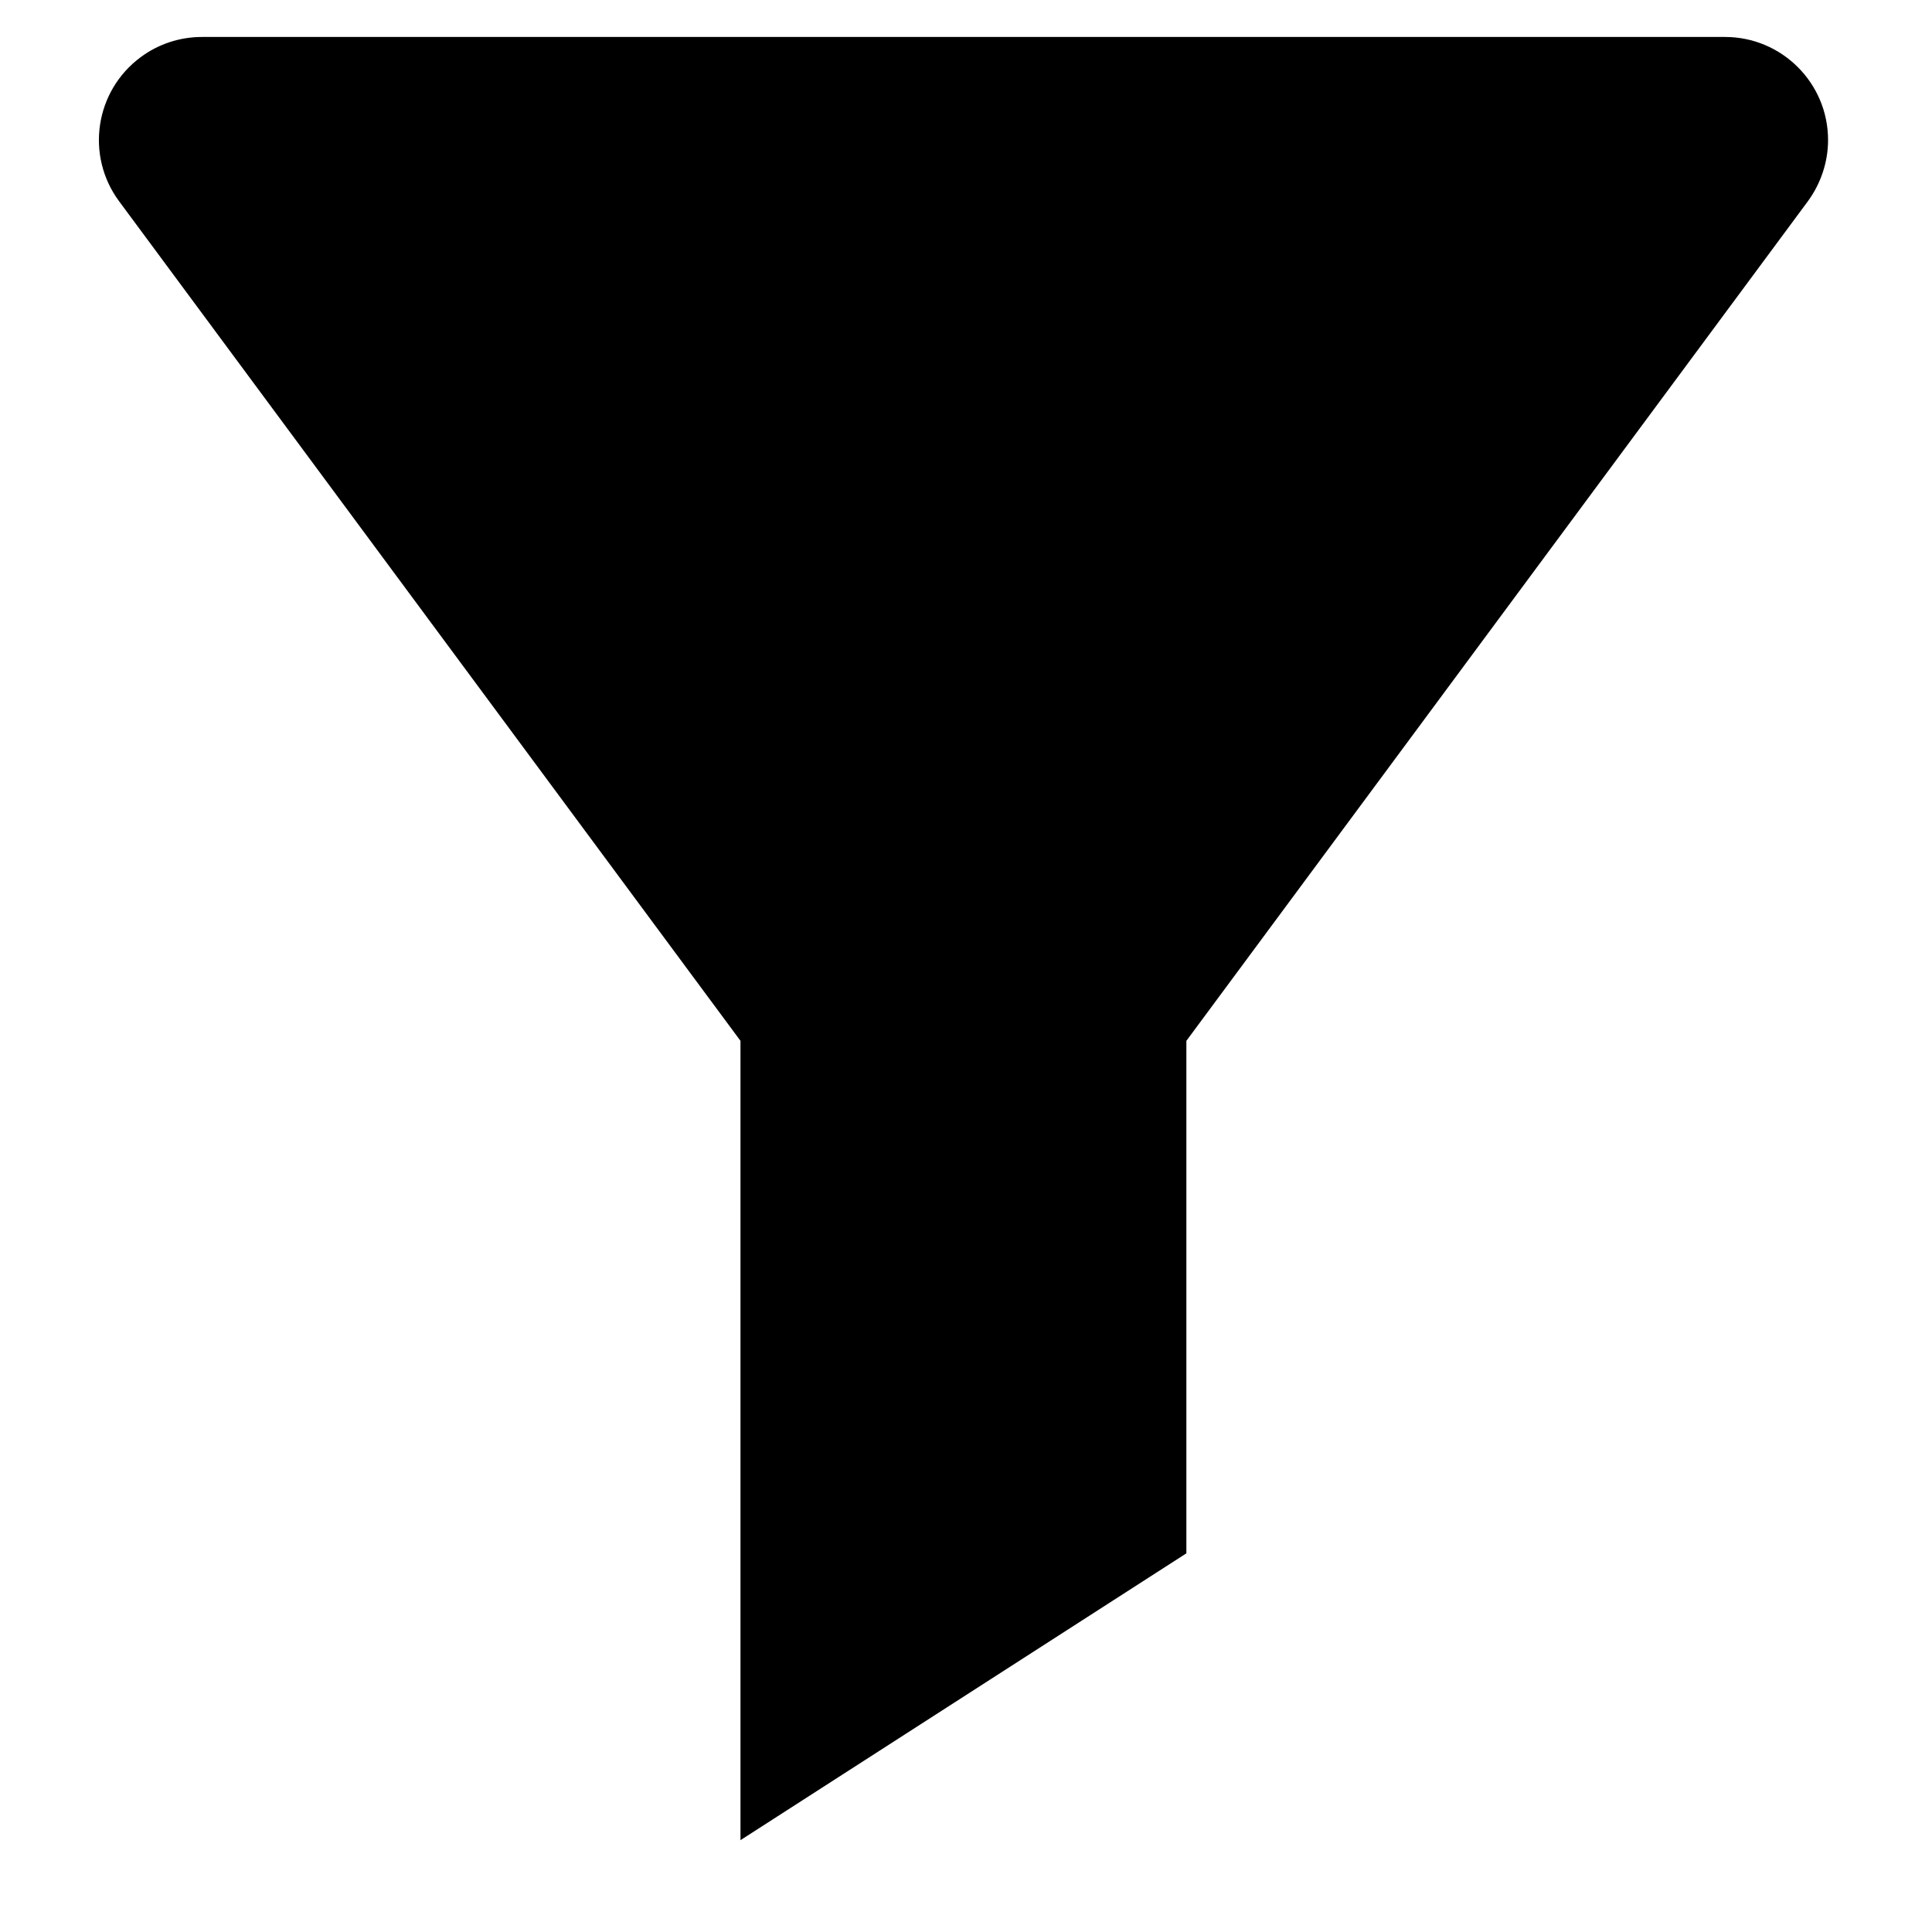 <svg width="15" height="15" viewBox="0 0 15 15" fill="none" xmlns="http://www.w3.org/2000/svg">
<path fill-rule="evenodd" clip-rule="evenodd" d="M1.568 0.287H13.393C13.834 0.287 14.193 0.645 14.193 1.087C14.193 1.258 14.137 1.425 14.036 1.563L9.211 8.081V12.06L5.749 14.287V8.081L0.925 1.563C0.662 1.208 0.737 0.707 1.092 0.444C1.229 0.342 1.396 0.287 1.568 0.287Z" fill="black"/>
</svg>

